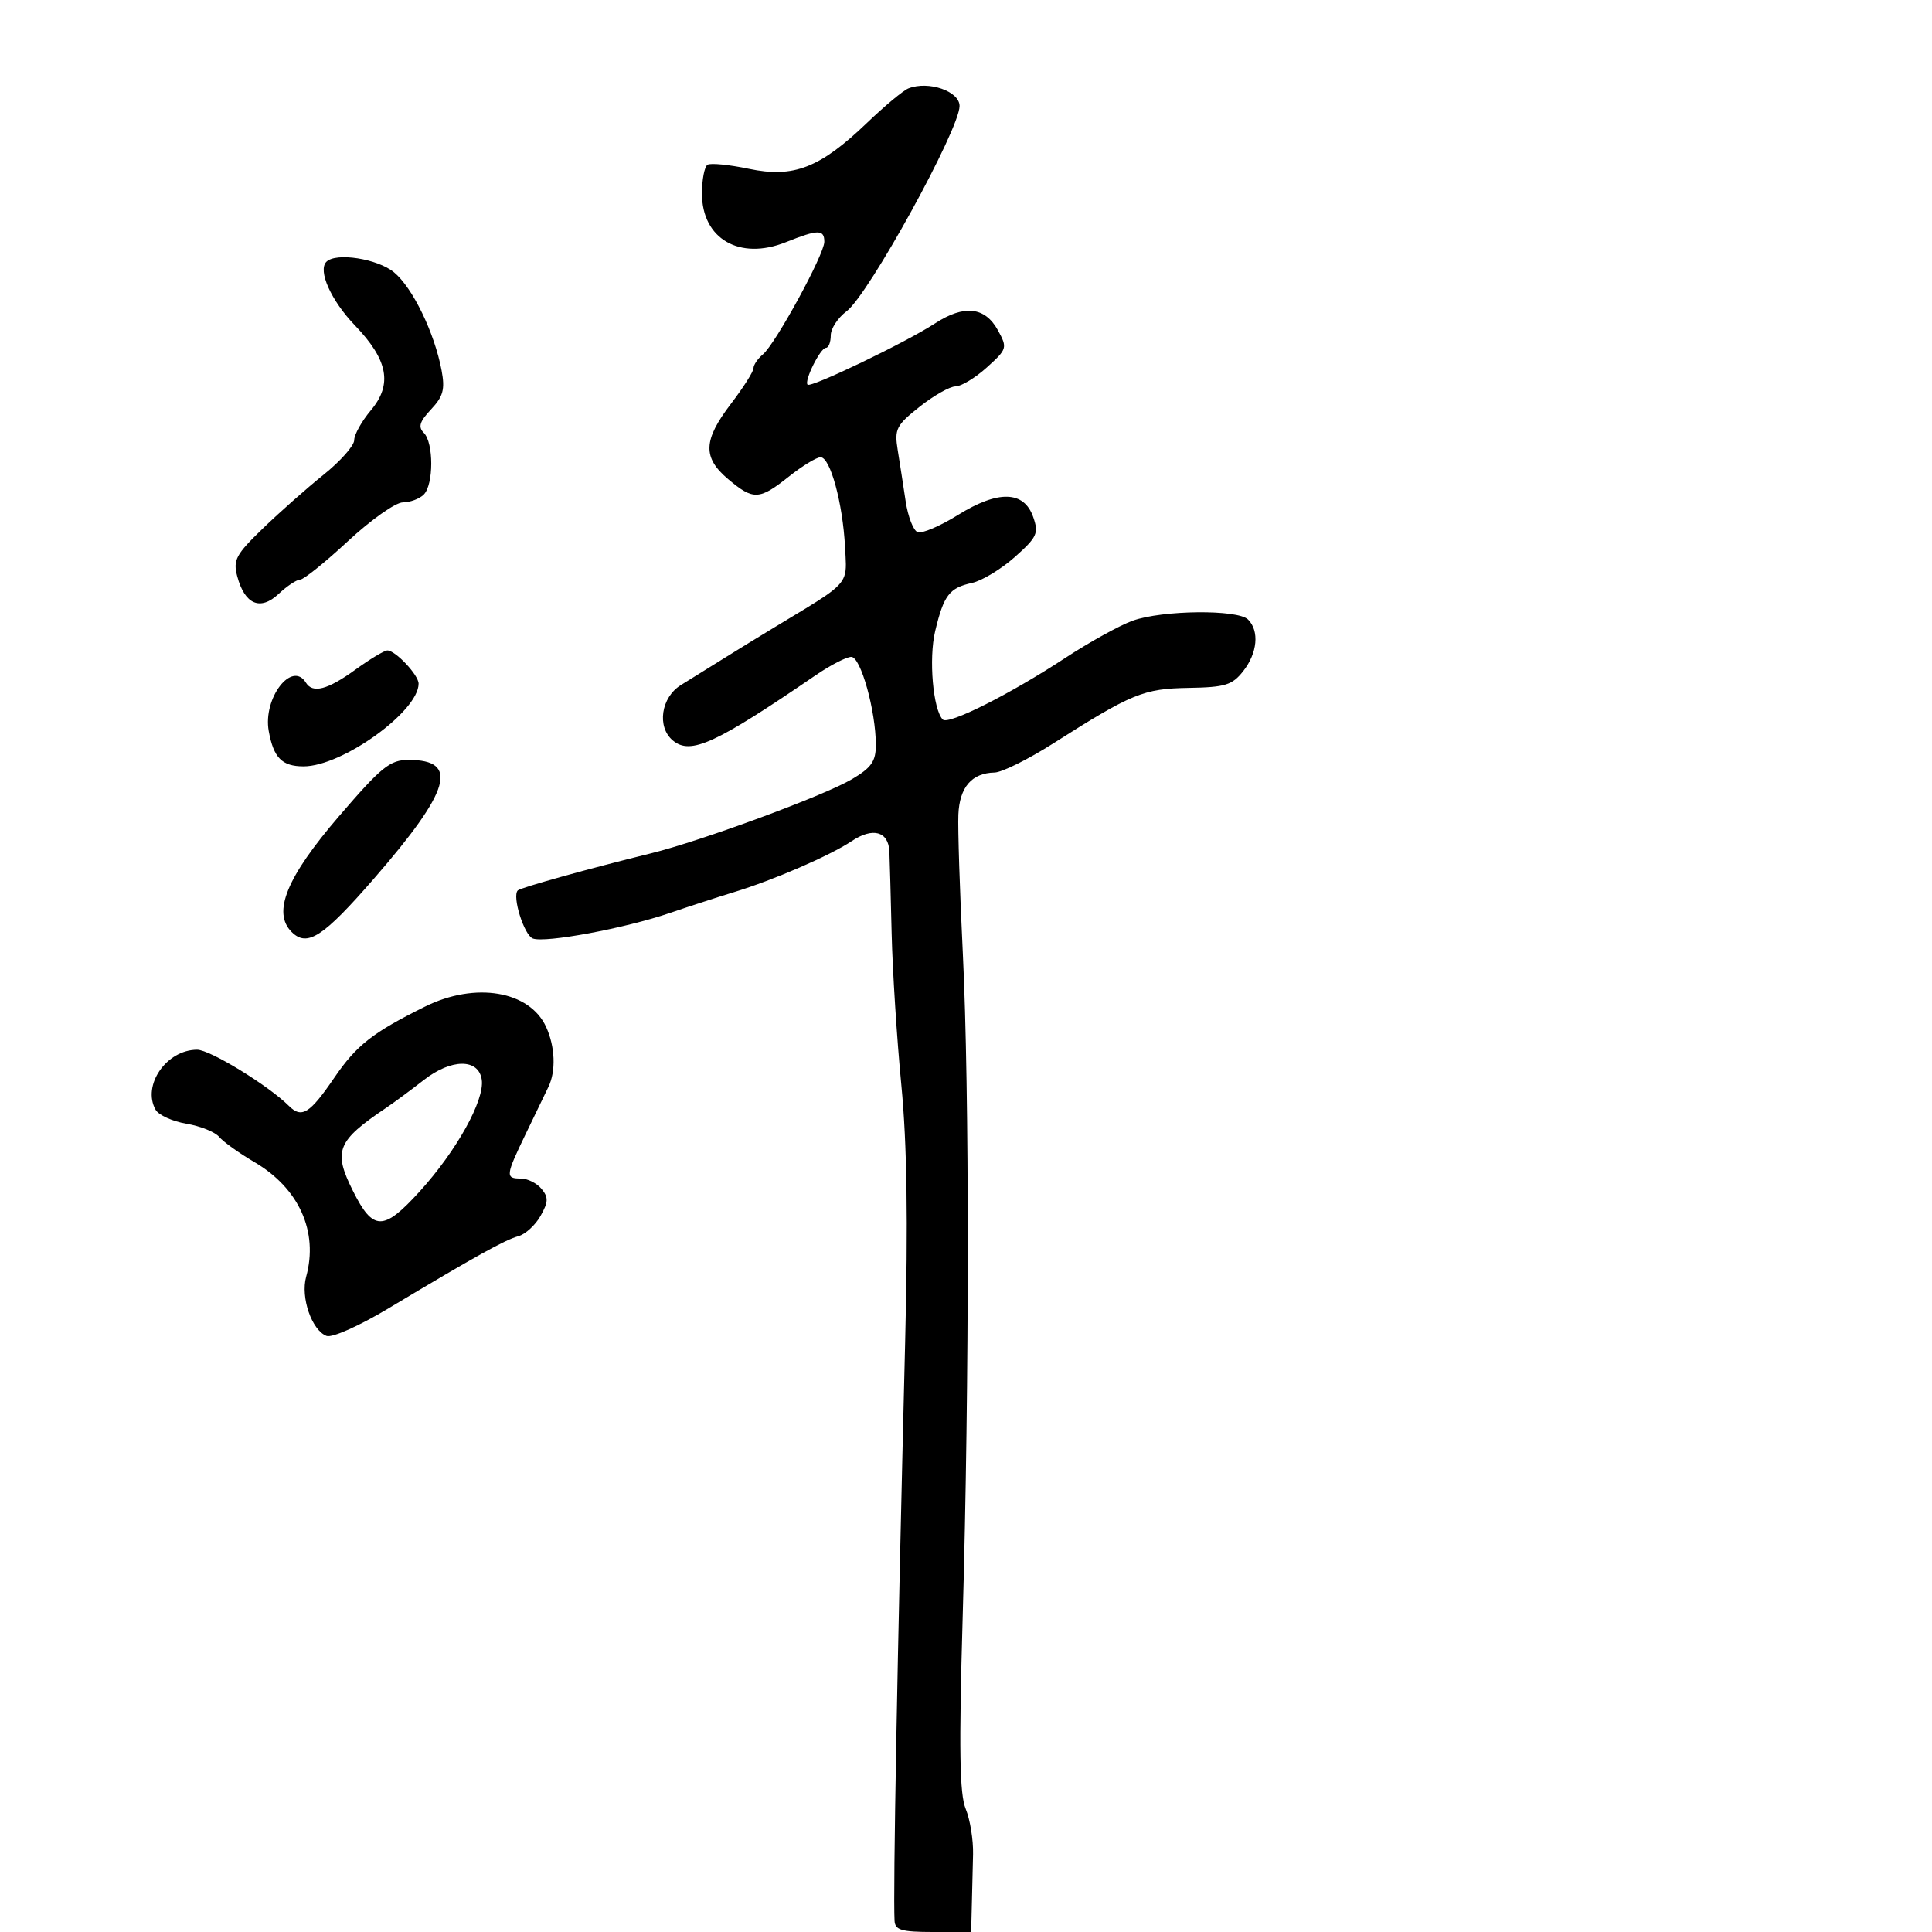 <svg xmlns="http://www.w3.org/2000/svg" width="300" height="300" viewBox="0 0 300 300" version="1.1">
  <defs/>
  <path d="M141.057,13.726 C144.173,12.498 149,14.159 149,16.459 C149,20.095 134.853,45.798 131.456,48.333 C130.105,49.342 129,51.029 129,52.083 C129,53.138 128.662,54.004 128.25,54.008 C127.387,54.017 124.828,59.162 125.402,59.735 C125.923,60.256 140.643,53.179 145.17,50.23 C149.704,47.277 152.96,47.634 154.967,51.305 C156.452,54.021 156.397,54.202 153.234,57.055 C151.438,58.675 149.253,60 148.378,60 C147.503,60 144.995,61.42 142.803,63.156 C139.159,66.042 138.867,66.62 139.399,69.906 C139.718,71.883 140.272,75.451 140.629,77.835 C140.987,80.219 141.825,82.379 142.492,82.635 C143.159,82.891 145.969,81.693 148.737,79.973 C155.001,76.079 159.004,76.187 160.439,80.29 C161.319,82.809 161.041,83.412 157.585,86.488 C155.478,88.362 152.491,90.173 150.946,90.512 C147.407,91.289 146.549,92.409 145.213,98 C144.192,102.273 144.879,110.212 146.401,111.734 C147.271,112.604 156.831,107.795 165.378,102.188 C169.161,99.707 173.886,97.094 175.878,96.382 C180.512,94.726 192.207,94.607 193.8,96.2 C195.58,97.98 195.257,101.403 193.044,104.217 C191.339,106.384 190.252,106.718 184.577,106.814 C177.559,106.934 175.774,107.667 163.5,115.467 C159.65,117.913 155.574,119.934 154.441,119.958 C150.891,120.031 148.995,122.235 148.815,126.5 C148.722,128.7 149.033,138.375 149.506,148 C150.542,169.09 150.531,214.736 149.481,251.195 C148.892,271.63 149.003,278.593 149.952,280.885 C150.634,282.531 151.149,285.706 151.096,287.939 C151.043,290.173 150.955,293.8 150.9,296 L150.8,300 L144.9,300 C139.984,300 138.984,299.708 138.904,298.25 C138.663,293.882 139.33,257.506 140.548,208.5 C141.017,189.621 140.84,177.59 139.961,168.5 C139.27,161.35 138.592,150.775 138.455,145 C138.319,139.225 138.16,133.473 138.103,132.219 C137.961,129.086 135.524,128.419 132.242,130.614 C128.897,132.851 120.088,136.67 114,138.523 C111.525,139.276 107.025,140.739 104,141.774 C97.047,144.153 84.642,146.46 82.736,145.729 C81.377,145.207 79.49,139.176 80.401,138.266 C80.835,137.832 91.596,134.834 101,132.528 C108.853,130.602 127.907,123.578 132.286,120.994 C135.31,119.209 136,118.223 136,115.681 C136,110.399 133.658,102 132.186,102 C131.439,102 128.953,103.281 126.663,104.846 C111.049,115.52 107.231,117.266 104.487,114.989 C101.96,112.892 102.637,108.268 105.75,106.363 C107.263,105.437 110.075,103.69 112,102.481 C113.925,101.272 117.654,98.981 120.287,97.391 C127.942,92.767 130.401,91.429 131.099,89.466 C131.487,88.374 131.33,87.088 131.218,84.935 C130.864,78.117 128.924,71 127.419,71 C126.79,71 124.576,72.35 122.5,74 C117.895,77.66 116.985,77.7 113.077,74.411 C109.079,71.047 109.176,68.367 113.5,62.704 C115.425,60.183 117,57.698 117,57.182 C117,56.667 117.656,55.701 118.457,55.035 C120.407,53.417 128,39.502 128,37.547 C128,35.596 127.025,35.606 122.021,37.608 C114.844,40.48 109,37.091 109,30.059 C109,27.891 109.389,25.877 109.865,25.583 C110.341,25.289 113.228,25.573 116.282,26.214 C123.235,27.672 127.323,26.082 134.629,19.076 C137.371,16.447 140.264,14.039 141.057,13.726 Z M66,156.303 C73.814,152.428 82.243,153.849 84.805,159.472 C86.202,162.536 86.346,166.309 85.162,168.764 C84.701,169.719 83.126,172.982 81.662,176.016 C78.494,182.581 78.447,183 80.878,183 C81.91,183 83.351,183.718 84.079,184.595 C85.182,185.925 85.159,186.627 83.937,188.804 C83.13,190.241 81.577,191.661 80.485,191.958 C78.402,192.527 73.845,195.059 60.359,203.142 C55.74,205.91 51.562,207.769 50.701,207.439 C48.412,206.56 46.655,201.47 47.536,198.269 C49.469,191.246 46.431,184.509 39.498,180.446 C37.117,179.051 34.656,177.29 34.027,176.533 C33.399,175.776 31.111,174.857 28.943,174.49 C26.775,174.124 24.621,173.146 24.157,172.317 C22.033,168.52 25.856,163 30.61,163 C32.607,163 41.678,168.554 44.866,171.729 C46.852,173.706 48.096,172.932 51.911,167.346 C55.362,162.293 57.848,160.345 66,156.303 Z M50.685,40.648 C52.17,39.163 58.617,40.168 61.186,42.286 C64.071,44.664 67.475,51.686 68.569,57.515 C69.121,60.46 68.825,61.557 66.935,63.569 C65.154,65.465 64.898,66.298 65.813,67.213 C67.355,68.755 67.346,75.254 65.8,76.8 C65.14,77.46 63.678,78.005 62.55,78.011 C61.423,78.017 57.597,80.717 54.05,84.011 C50.502,87.305 47.156,90 46.614,90 C46.072,90 44.567,90.997 43.27,92.217 C40.421,94.892 38.011,93.871 36.84,89.493 C36.163,86.963 36.614,86.118 40.802,82.069 C43.401,79.556 47.659,75.79 50.264,73.7 C52.869,71.61 55,69.2 55,68.345 C55,67.489 56.165,65.404 57.589,63.712 C60.98,59.681 60.267,55.897 55.102,50.516 C51.402,46.661 49.321,42.012 50.685,40.648 Z M52.635,126.75 C59.265,119.039 60.55,118 63.457,118 C71.352,118 69.968,122.736 58.07,136.429 C50.166,145.525 47.696,147.124 45.282,144.711 C42.259,141.688 44.502,136.208 52.635,126.75 Z M65.81,167.703 C63.839,169.241 61.223,171.175 59.997,172 C52.316,177.169 51.699,178.702 54.798,184.909 C57.933,191.189 59.535,191.203 65.173,185 C70.887,178.715 75.261,170.846 74.809,167.667 C74.335,164.338 70.099,164.355 65.81,167.703 Z M55.159,104 C57.436,102.35 59.683,101 60.15,101 C61.408,101 65,104.819 65,106.156 C65,110.469 53.138,119 47.141,119 C43.786,119 42.482,117.679 41.729,113.518 C40.804,108.414 45.34,102.505 47.5,106 C48.559,107.714 50.862,107.112 55.159,104 Z"/>
</svg>

